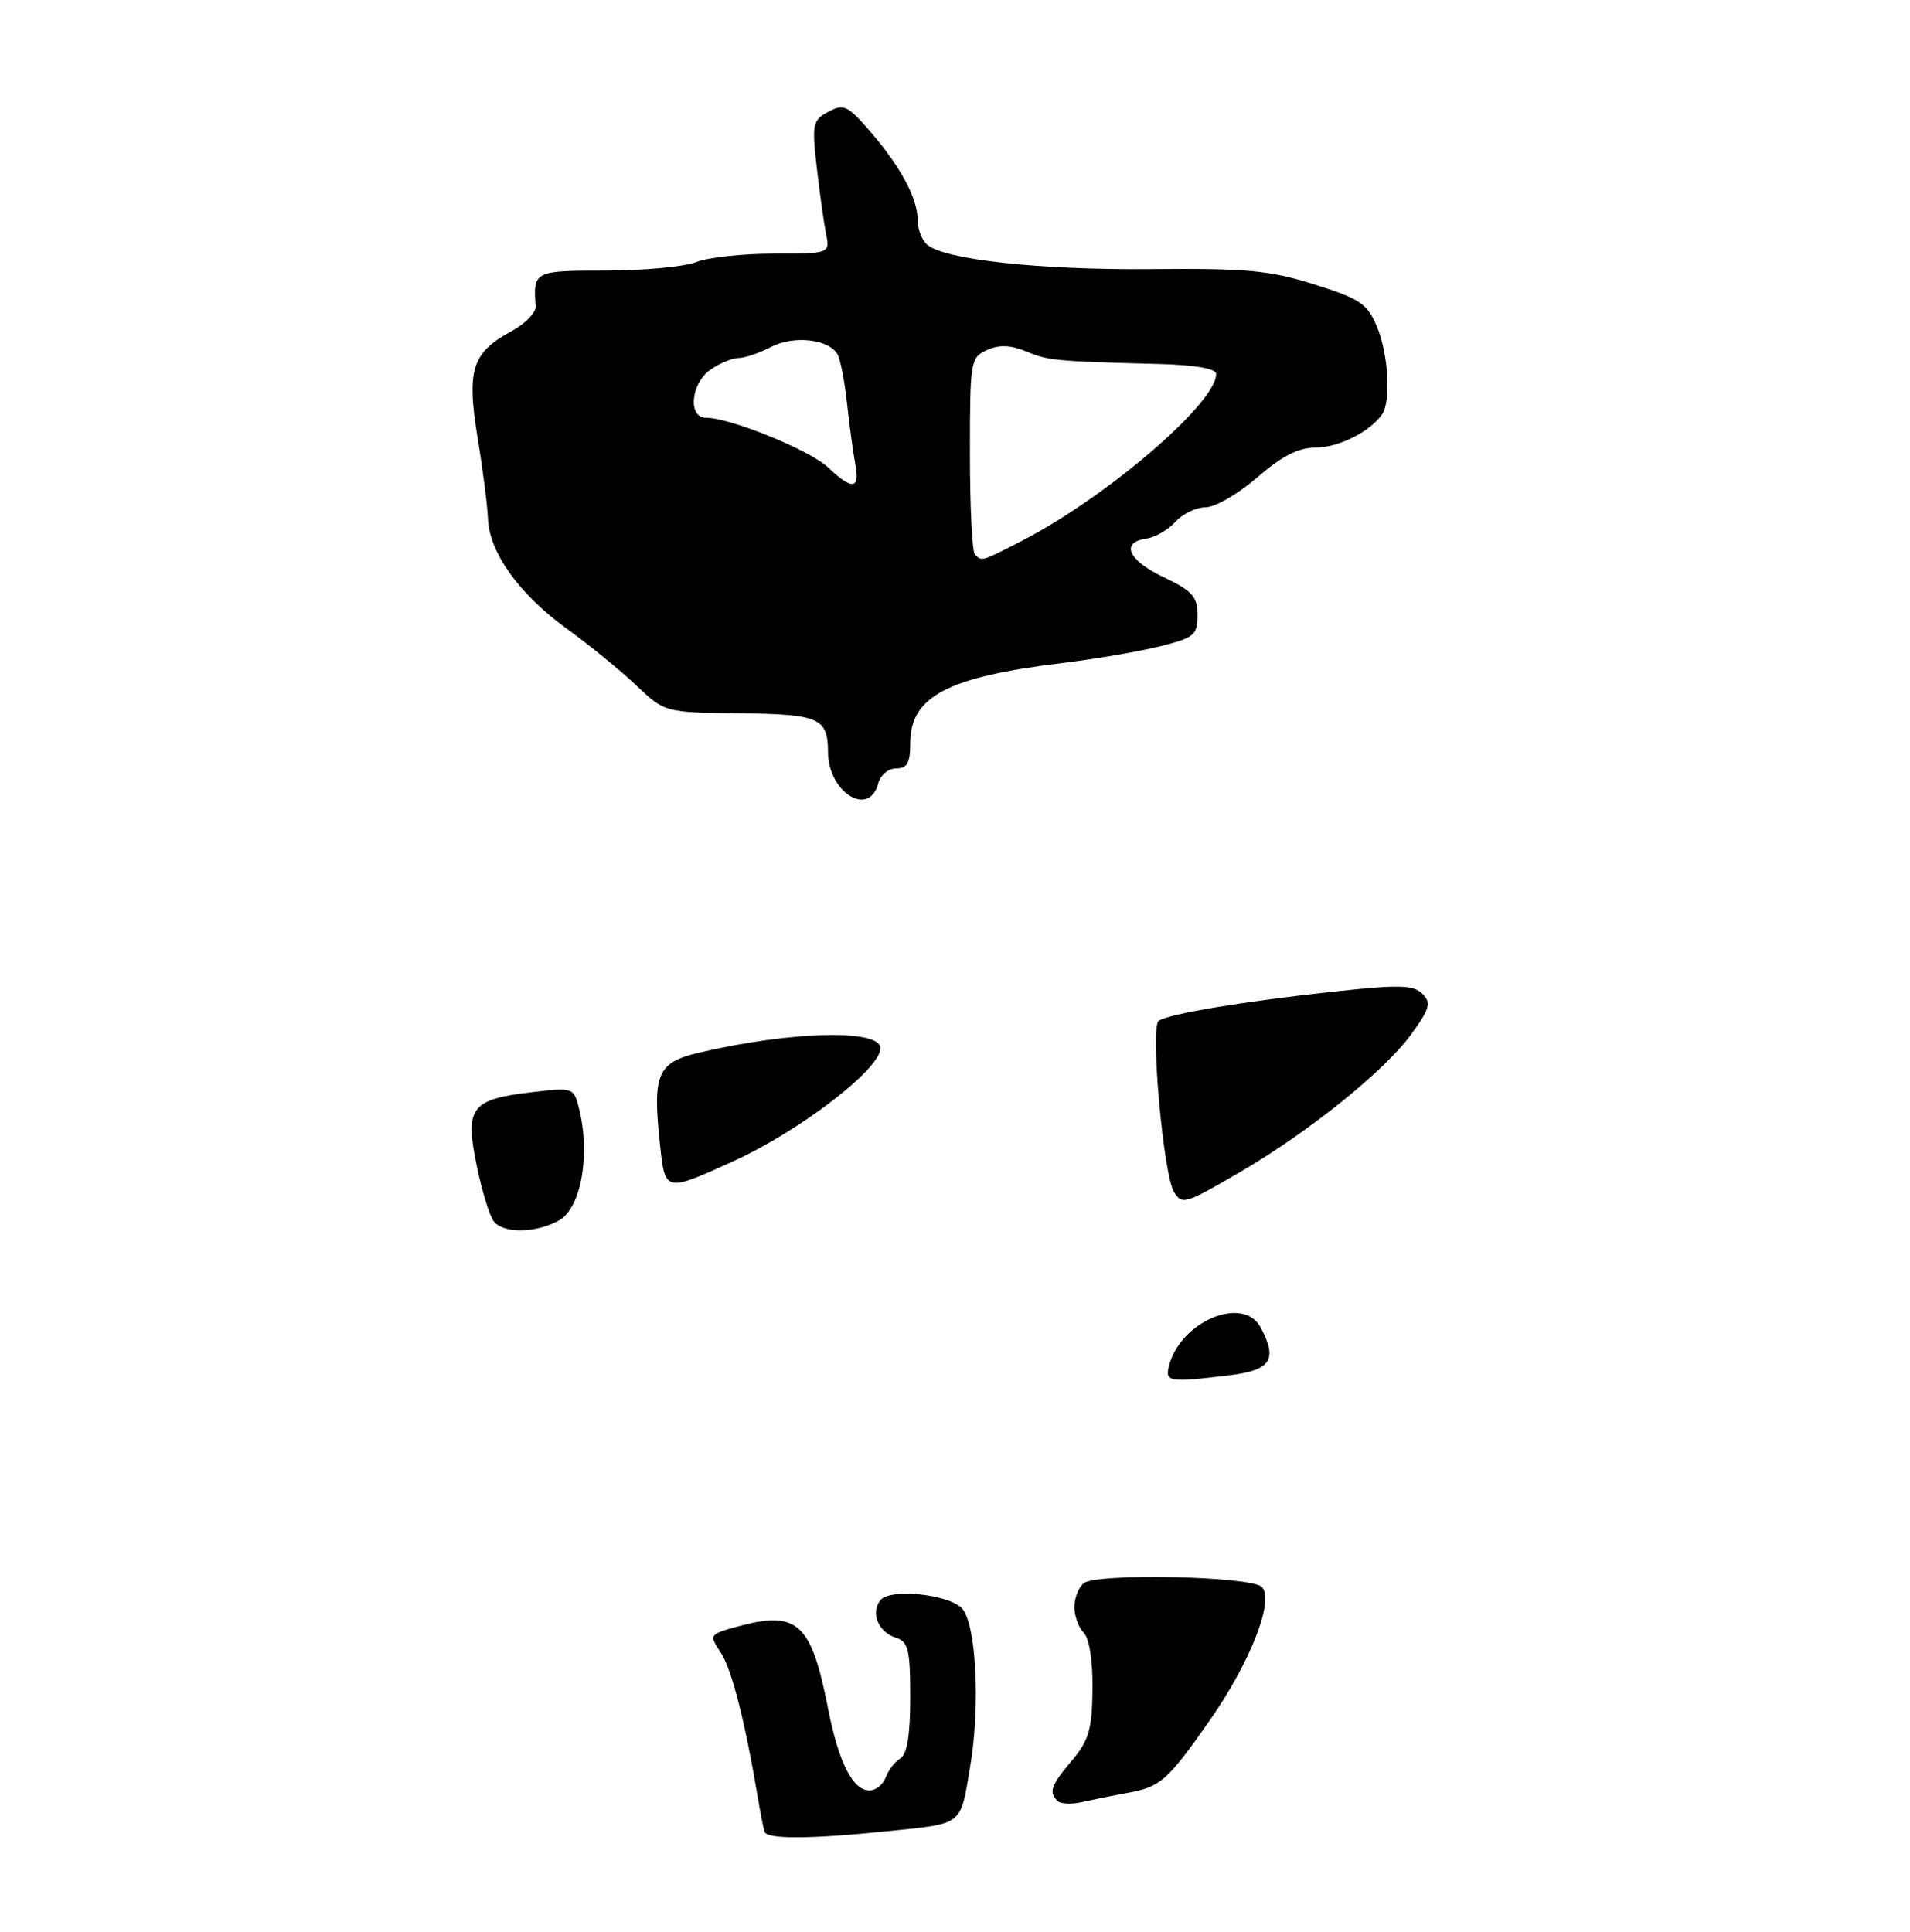 <?xml version="1.0" encoding="UTF-8" standalone="no"?>
<!DOCTYPE svg PUBLIC "-//W3C//DTD SVG 1.1//EN" "http://www.w3.org/Graphics/SVG/1.1/DTD/svg11.dtd" >
<svg xmlns="http://www.w3.org/2000/svg" xmlns:xlink="http://www.w3.org/1999/xlink" version="1.1" viewBox="0 0 256 259">
 <g >
 <path fill="currentColor"
d=" M 117.71 105.00 C 118.00 103.89 119.07 103.00 120.12 103.00 C 121.58 103.00 122.00 102.26 122.00 99.67 C 122.00 93.35 126.95 90.74 142.50 88.86 C 146.90 88.32 152.75 87.32 155.50 86.63 C 160.07 85.48 160.50 85.13 160.50 82.45 C 160.50 79.97 159.82 79.21 156.00 77.39 C 151.21 75.12 150.11 72.70 153.65 72.19 C 154.83 72.03 156.58 71.01 157.55 69.94 C 158.52 68.87 160.34 68.00 161.59 68.00 C 162.85 68.00 165.96 66.20 168.50 64.00 C 171.83 61.12 174.02 60.00 176.34 60.00 C 179.38 60.00 183.62 57.88 185.23 55.56 C 186.46 53.80 186.09 47.46 184.55 43.78 C 183.27 40.71 182.31 40.06 176.16 38.12 C 170.20 36.24 167.12 35.95 154.36 36.07 C 139.47 36.21 126.70 34.83 124.29 32.82 C 123.58 32.24 123.00 30.75 123.00 29.53 C 123.00 26.61 120.75 22.40 116.64 17.63 C 113.62 14.14 113.09 13.88 111.03 14.98 C 108.92 16.11 108.81 16.62 109.46 22.35 C 109.84 25.73 110.40 29.74 110.70 31.25 C 111.25 34.00 111.25 34.00 103.69 34.00 C 99.53 34.00 94.86 34.51 93.32 35.13 C 91.77 35.75 86.34 36.26 81.25 36.27 C 71.56 36.27 71.46 36.33 71.79 41.05 C 71.86 41.90 70.40 43.40 68.57 44.39 C 63.26 47.25 62.52 49.55 64.01 58.68 C 64.72 62.98 65.34 67.85 65.40 69.50 C 65.55 74.00 69.56 79.62 75.86 84.19 C 78.96 86.44 83.21 89.90 85.30 91.89 C 89.10 95.50 89.10 95.50 99.16 95.61 C 109.84 95.74 110.95 96.23 110.98 100.82 C 111.02 106.23 116.50 109.63 117.71 105.00 Z  M 102.47 245.52 C 102.30 244.96 101.91 242.93 101.58 241.00 C 99.87 230.82 98.08 223.76 96.63 221.56 C 95.03 219.12 95.05 219.08 98.76 218.05 C 106.86 215.80 108.72 217.47 110.98 229.00 C 112.41 236.27 114.30 240.00 116.55 240.00 C 117.38 240.00 118.35 239.21 118.71 238.25 C 119.06 237.29 119.95 236.14 120.67 235.70 C 121.58 235.15 122.00 232.58 122.00 227.52 C 122.00 221.13 121.74 220.05 120.09 219.53 C 117.70 218.77 116.63 216.15 118.02 214.47 C 119.31 212.92 126.86 213.65 128.86 215.51 C 130.82 217.36 131.44 228.49 130.03 236.82 C 128.69 244.80 129.18 244.41 119.00 245.45 C 108.55 246.53 102.76 246.55 102.47 245.52 Z  M 141.74 241.40 C 140.54 240.21 140.85 239.33 143.68 235.97 C 145.94 233.28 146.37 231.80 146.43 226.44 C 146.47 222.61 146.00 219.61 145.25 218.85 C 144.56 218.16 144.00 216.62 144.00 215.42 C 144.00 214.22 144.56 212.78 145.25 212.22 C 146.92 210.84 167.67 211.27 169.12 212.72 C 170.86 214.46 167.57 222.87 162.09 230.68 C 156.38 238.81 155.55 239.53 151.00 240.35 C 149.07 240.70 146.37 241.25 144.99 241.56 C 143.61 241.88 142.14 241.81 141.74 241.40 Z  M 156.70 183.03 C 158.26 177.08 166.64 173.60 168.96 177.93 C 171.28 182.26 170.34 183.68 164.75 184.35 C 156.61 185.33 156.12 185.25 156.70 183.03 Z  M 66.21 163.75 C 65.64 163.06 64.60 159.68 63.89 156.24 C 62.28 148.46 63.11 147.36 71.20 146.41 C 76.82 145.75 76.90 145.77 77.60 148.54 C 79.17 154.79 77.89 161.94 74.92 163.59 C 71.85 165.29 67.55 165.37 66.21 163.75 Z  M 157.36 159.78 C 155.92 157.45 154.14 137.55 155.31 136.82 C 156.83 135.86 166.63 134.24 178.86 132.91 C 187.55 131.97 189.45 132.02 190.64 133.21 C 191.86 134.43 191.66 135.17 189.16 138.62 C 185.61 143.52 175.52 151.65 166.37 157.01 C 158.81 161.42 158.45 161.53 157.36 159.78 Z  M 88.46 153.43 C 87.44 143.92 88.08 142.41 93.74 141.09 C 106.13 138.20 118.00 137.92 118.00 140.51 C 118.00 143.31 107.23 151.58 98.25 155.67 C 89.14 159.82 89.14 159.82 88.46 153.43 Z  M 130.67 74.33 C 130.30 73.97 130.00 67.88 130.00 60.81 C 130.00 48.40 130.08 47.92 132.28 46.92 C 133.91 46.18 135.40 46.23 137.53 47.10 C 140.53 48.34 141.33 48.42 155.25 48.79 C 160.29 48.93 163.00 49.40 163.00 50.15 C 163.00 54.07 148.16 66.78 136.78 72.59 C 131.52 75.28 131.59 75.26 130.67 74.33 Z  M 110.98 62.65 C 108.54 60.34 97.88 56.00 94.65 56.00 C 92.16 56.00 92.57 51.42 95.22 49.56 C 96.44 48.70 98.13 48.00 98.97 47.99 C 99.81 47.99 101.78 47.32 103.35 46.50 C 106.32 44.95 110.92 45.42 112.21 47.40 C 112.60 47.99 113.19 50.96 113.52 53.99 C 113.85 57.02 114.36 60.74 114.64 62.25 C 115.28 65.62 114.23 65.73 110.98 62.65 Z "/>
</g>
</svg>